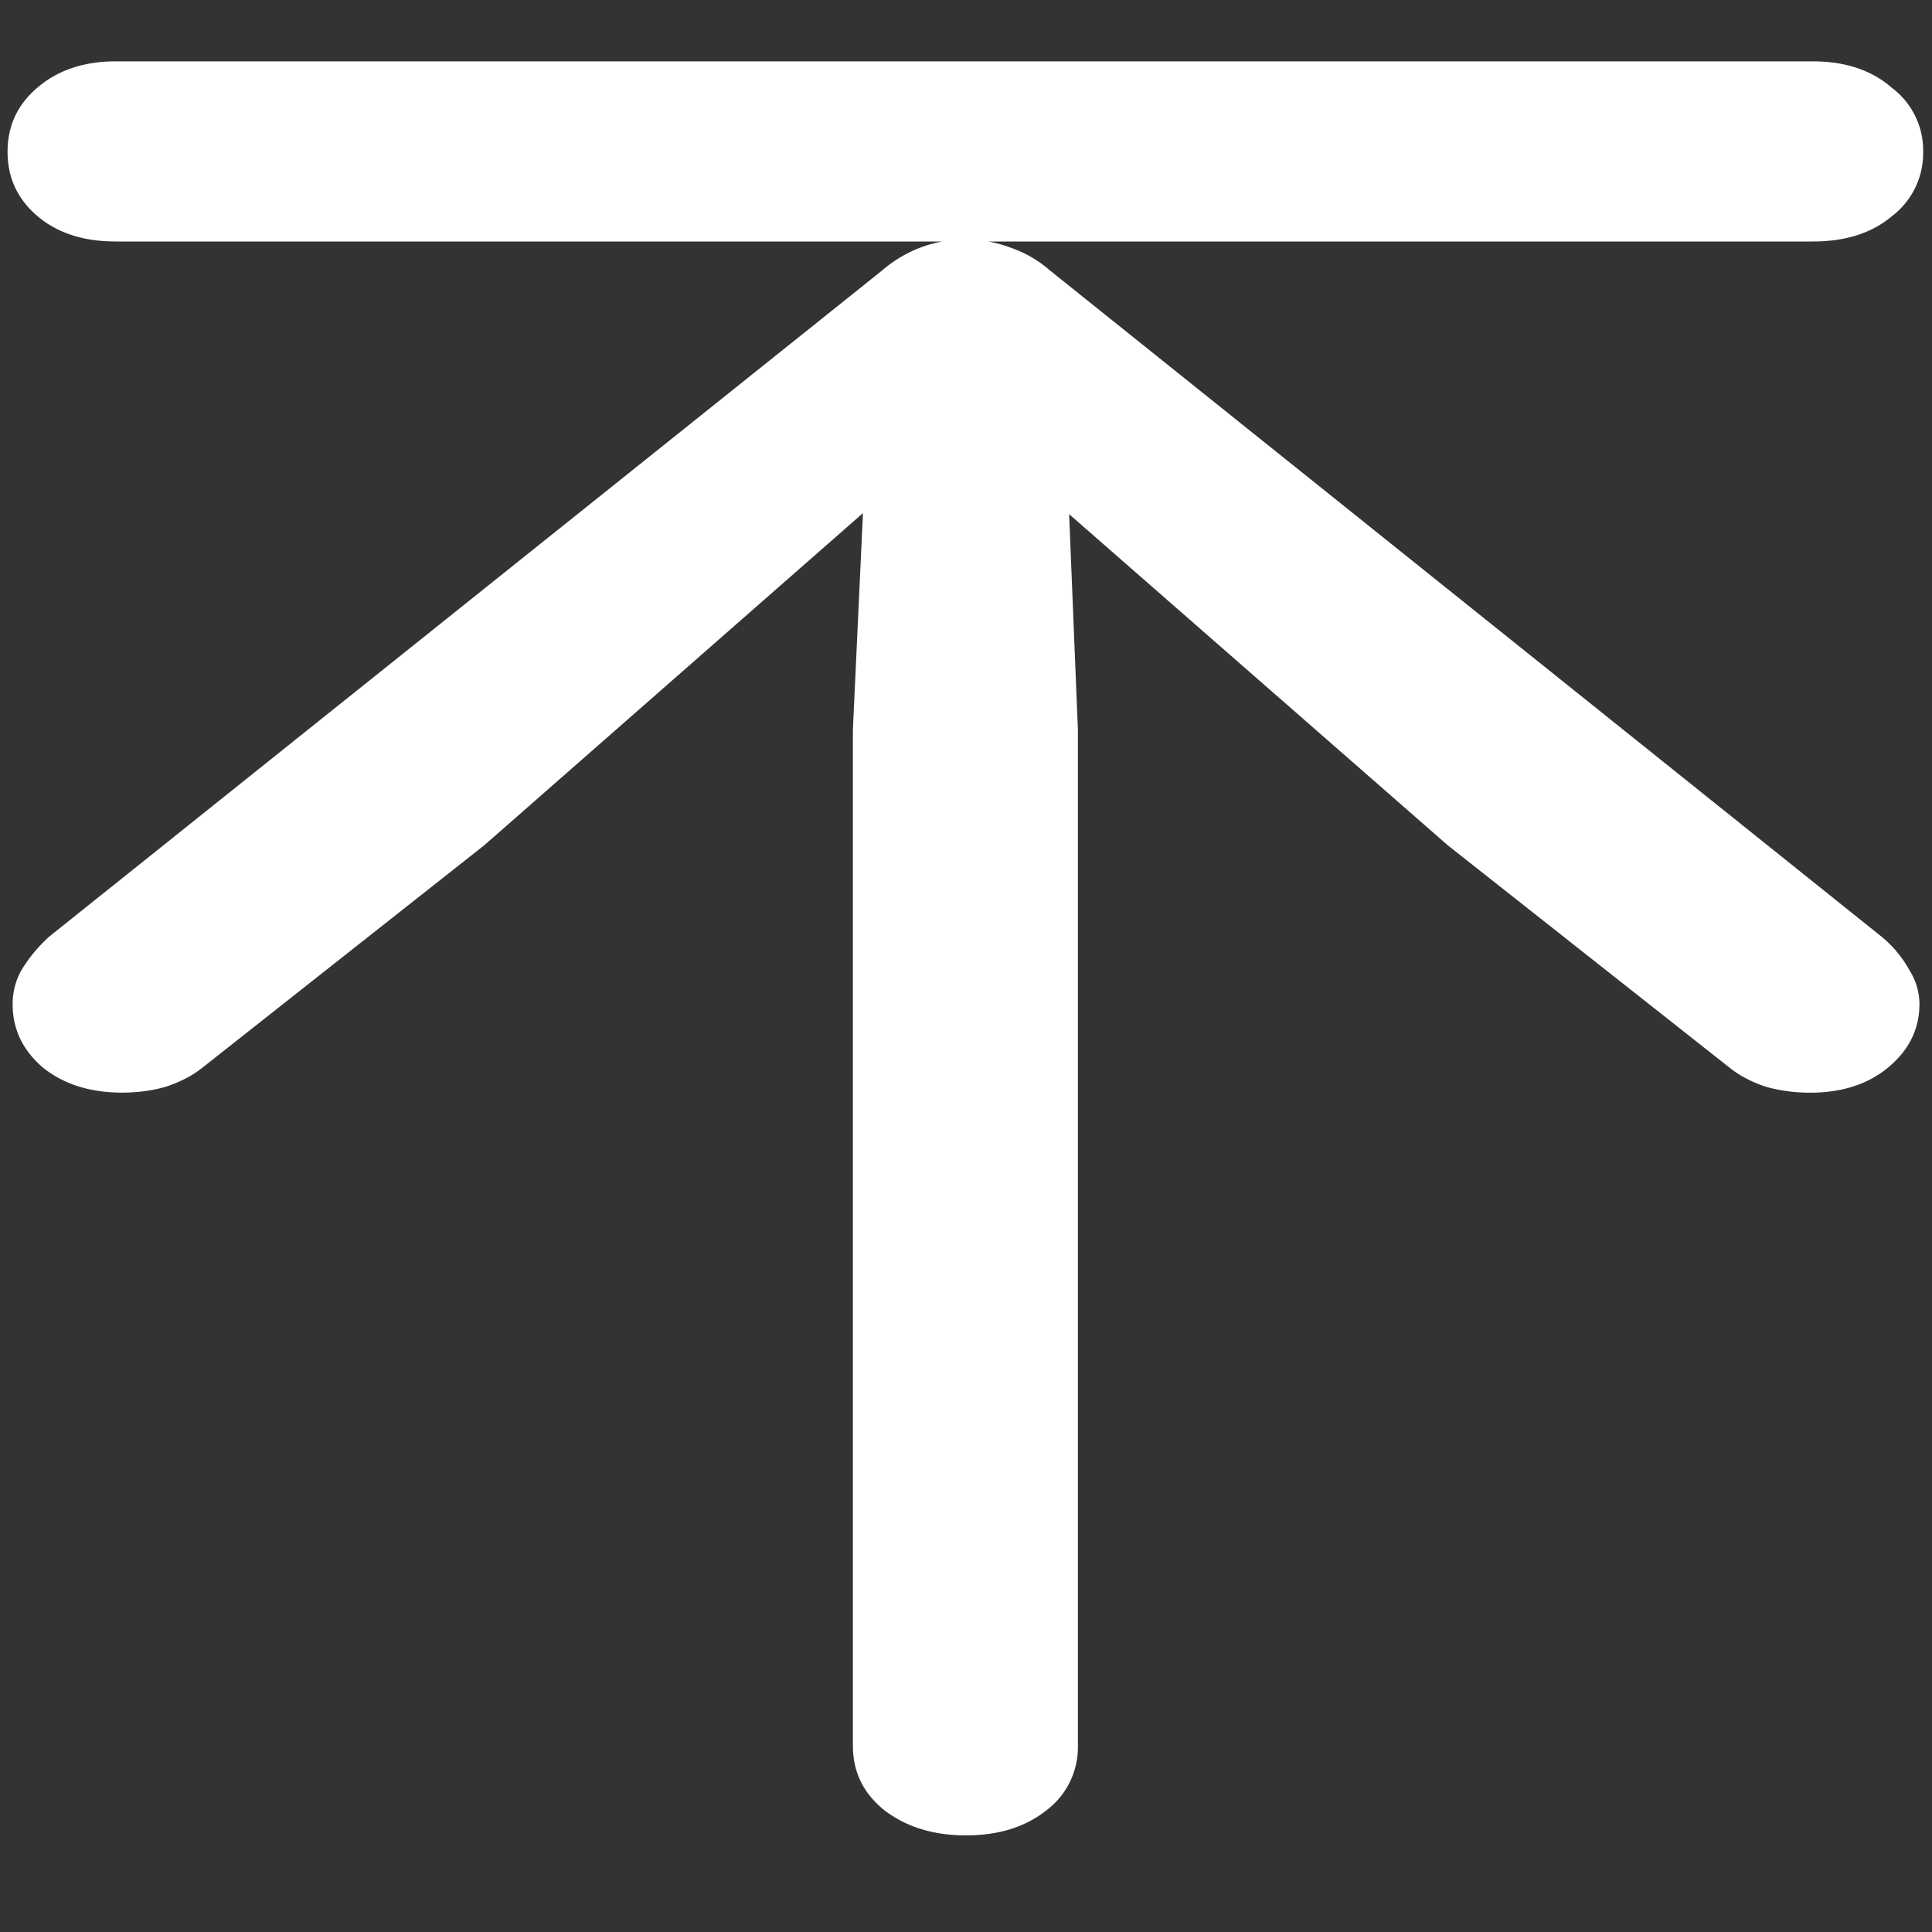 <svg xmlns="http://www.w3.org/2000/svg" width="24" height="24"><rect width="100%" height="100%" fill="#333333" stroke="none"/><path style="stroke:none;fill-rule:nonzero;fill:#fff;fill-opacity:1" d="M12 22.8c.406 0 .738-.105 1-.312a.982.982 0 0 0 .39-.8V9.063l-.109-2.676 4.703 4.113 3.5 2.762c.125.101.278.18.453.238.176.05.36.074.547.074.395 0 .72-.105.97-.312.26-.215.39-.48.39-.79a.792.792 0 0 0-.125-.421 1.43 1.43 0 0 0-.344-.414L13.047 3.363a1.474 1.474 0 0 0-.5-.289 1.594 1.594 0 0 0-1.11 0c-.175.067-.34.164-.484.29L.61 11.636a1.9 1.9 0 0 0-.343.414.854.854 0 0 0-.11.426c0 .308.125.57.375.785.262.21.59.312.985.312.187 0 .37-.023.546-.074.176-.059.329-.137.454-.238l3.5-2.762 4.703-4.125-.125 2.688v12.624c0 .325.129.59.39.801.27.207.61.313 1.016.313ZM1.437 3h21.079c.406 0 .734-.102.984-.313a.982.982 0 0 0 .39-.8.97.97 0 0 0-.39-.797c-.25-.219-.578-.328-.984-.328H1.438c-.395 0-.72.11-.97.324-.25.21-.374.476-.374.8 0 .325.125.59.375.802.25.21.574.312.969.312Zm0 0"/></svg>